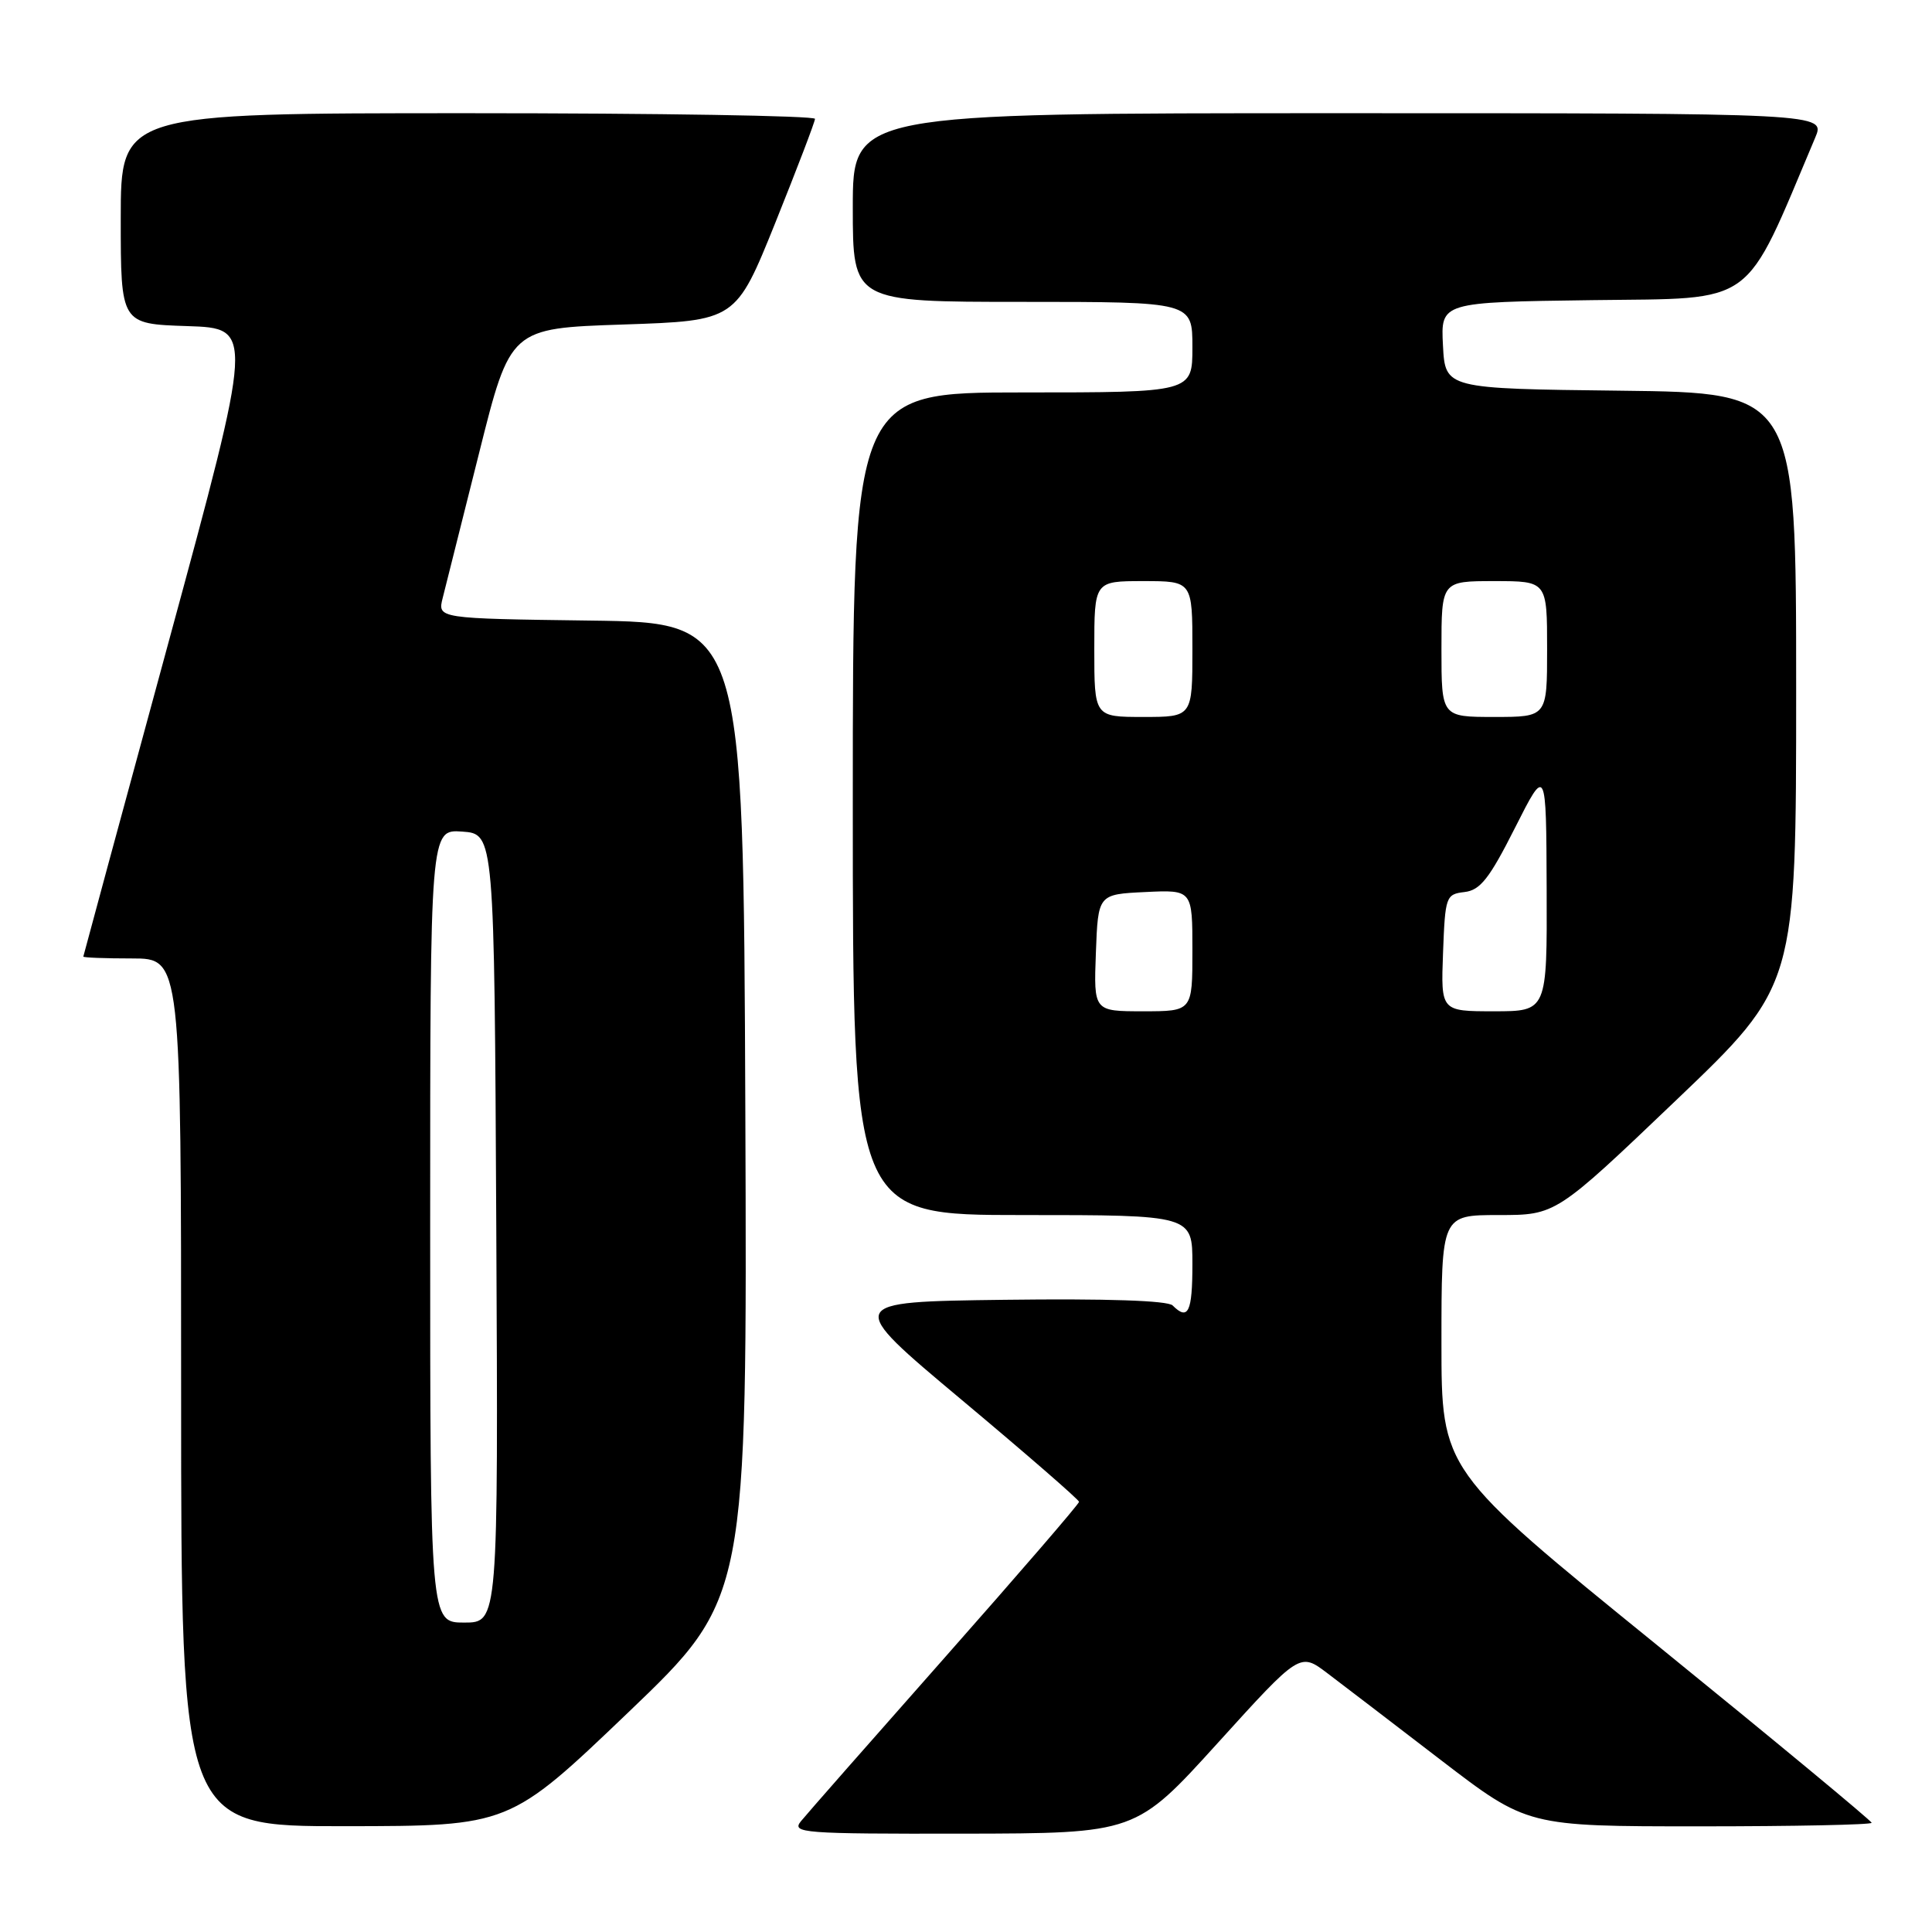 <?xml version="1.0" encoding="UTF-8" standalone="no"?>
<!DOCTYPE svg PUBLIC "-//W3C//DTD SVG 1.1//EN" "http://www.w3.org/Graphics/SVG/1.1/DTD/svg11.dtd" >
<svg xmlns="http://www.w3.org/2000/svg" xmlns:xlink="http://www.w3.org/1999/xlink" version="1.1" viewBox="0 0 256 256">
 <g >
 <path fill="currentColor"
d=" M 161.37 230.94 C 172.24 218.95 172.24 218.95 175.87 221.70 C 177.87 223.21 184.65 228.40 190.94 233.23 C 202.38 242.00 202.38 242.00 225.19 242.00 C 237.74 242.00 248.00 241.79 248.00 241.53 C 248.00 241.28 235.17 230.65 219.50 217.93 C 191.00 194.80 191.00 194.80 191.00 177.90 C 191.00 161.00 191.00 161.00 198.58 161.00 C 206.16 161.00 206.16 161.00 222.08 145.80 C 238.00 130.60 238.00 130.60 238.00 91.32 C 238.00 52.04 238.00 52.04 214.75 51.77 C 191.50 51.50 191.50 51.50 191.20 45.77 C 190.90 40.04 190.90 40.04 211.00 39.77 C 232.95 39.48 230.93 40.95 240.52 18.25 C 241.90 15.00 241.90 15.00 177.45 15.00 C 113.00 15.00 113.00 15.00 113.00 27.50 C 113.00 40.00 113.00 40.00 135.50 40.00 C 158.00 40.00 158.00 40.00 158.00 46.00 C 158.00 52.00 158.00 52.00 135.50 52.00 C 113.00 52.00 113.00 52.00 113.00 106.50 C 113.00 161.00 113.00 161.00 135.50 161.00 C 158.00 161.00 158.00 161.00 158.00 167.50 C 158.00 173.86 157.44 175.04 155.38 172.98 C 154.73 172.33 146.60 172.06 133.14 172.23 C 111.91 172.50 111.91 172.50 127.44 185.50 C 135.98 192.65 142.97 198.72 142.98 199.00 C 142.98 199.28 135.00 208.53 125.24 219.57 C 115.48 230.61 106.88 240.39 106.13 241.32 C 104.85 242.89 106.32 243.00 127.63 242.97 C 150.50 242.93 150.50 242.93 161.37 230.94 Z  M 83.26 226.89 C 99.01 211.81 99.01 211.81 98.76 147.15 C 98.50 82.50 98.50 82.50 78.24 82.23 C 57.97 81.96 57.97 81.96 58.66 79.23 C 59.04 77.73 61.21 69.08 63.49 60.00 C 67.62 43.50 67.62 43.50 82.56 43.00 C 97.50 42.50 97.50 42.50 102.74 29.50 C 105.61 22.35 107.98 16.16 107.99 15.75 C 107.99 15.34 87.30 15.00 62.00 15.00 C 16.00 15.00 16.00 15.00 16.00 28.96 C 16.00 42.92 16.00 42.92 24.82 43.21 C 33.64 43.50 33.64 43.50 22.36 85.00 C 16.15 107.83 11.06 126.61 11.04 126.75 C 11.02 126.89 13.92 127.00 17.50 127.00 C 24.00 127.00 24.00 127.00 24.00 184.50 C 24.00 242.00 24.00 242.00 45.75 241.98 C 67.50 241.96 67.50 241.96 83.26 226.89 Z  M 145.21 126.25 C 145.50 118.50 145.50 118.50 151.75 118.20 C 158.00 117.90 158.00 117.90 158.00 125.95 C 158.00 134.00 158.00 134.00 151.46 134.00 C 144.92 134.00 144.92 134.00 145.21 126.25 Z  M 191.21 126.25 C 191.49 118.78 191.59 118.49 194.05 118.20 C 196.14 117.96 197.35 116.42 200.74 109.70 C 204.88 101.50 204.88 101.50 204.94 117.75 C 205.00 134.00 205.00 134.00 197.96 134.00 C 190.92 134.00 190.92 134.00 191.21 126.25 Z  M 145.00 86.00 C 145.00 77.00 145.00 77.00 151.50 77.00 C 158.00 77.00 158.00 77.00 158.00 86.00 C 158.00 95.00 158.00 95.00 151.50 95.00 C 145.00 95.00 145.00 95.00 145.00 86.00 Z  M 191.00 86.00 C 191.00 77.00 191.00 77.00 198.00 77.00 C 205.00 77.00 205.00 77.00 205.00 86.00 C 205.00 95.00 205.00 95.00 198.00 95.00 C 191.00 95.00 191.00 95.00 191.00 86.00 Z  M 57.00 162.44 C 57.00 109.89 57.00 109.89 61.25 110.19 C 65.50 110.50 65.50 110.50 65.76 162.75 C 66.02 215.00 66.02 215.00 61.51 215.00 C 57.00 215.00 57.00 215.00 57.00 162.44 Z "/>
</g>
</svg>